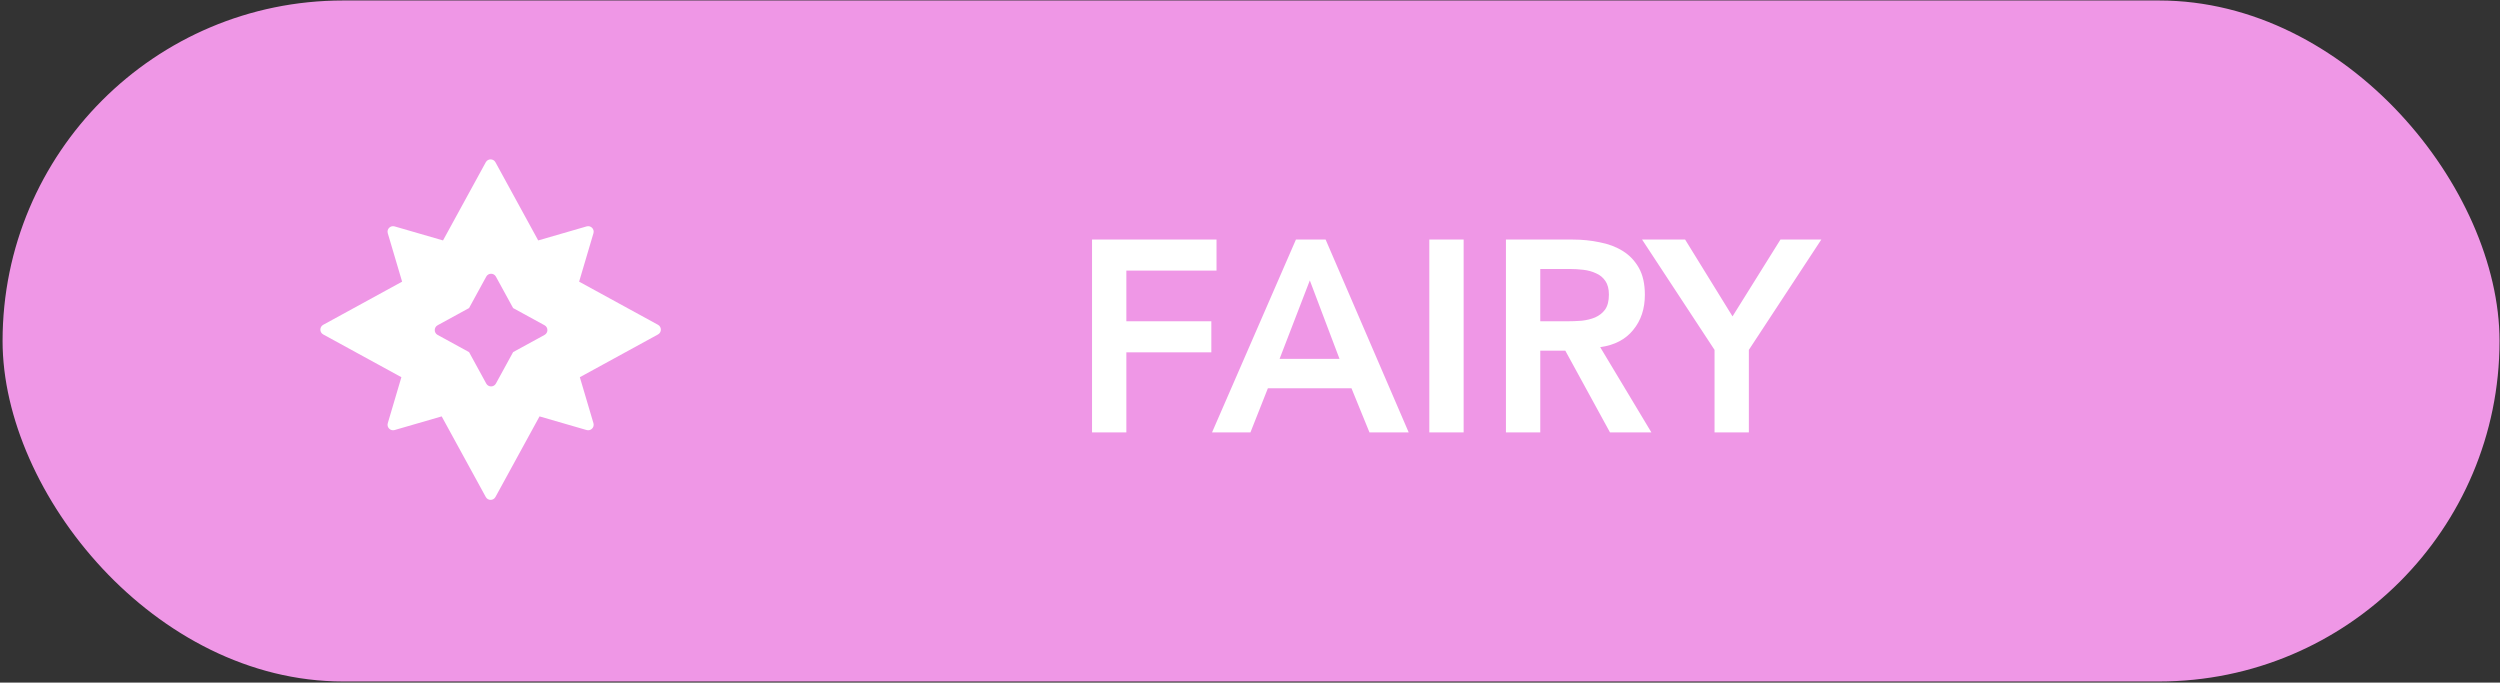 <svg width="293" height="80" viewBox="0 0 293 80" fill="none" xmlns="http://www.w3.org/2000/svg">
<rect x="0" y="0" width="293" height="80" fill="#333333" stroke="none"/>
<g clip-path="url(#clip0)">
<rect x="0.302" y="0.057" width="292.642" height="79.811" rx="39.906" fill="#EF97E6"/>
<path d="M127.986 28.077H142.576V31.716H132.009V37.654H141.969V41.294H132.009V50.679H127.986V28.077ZM151.883 28.077H155.363L165.1 50.679H160.502L158.395 45.508H148.595L146.551 50.679H142.05L151.883 28.077ZM156.991 42.06L153.511 32.865L149.967 42.06H156.991ZM167.516 28.077H171.538V50.679H167.516V28.077ZM176.497 28.077H184.35C185.435 28.077 186.478 28.183 187.479 28.396C188.5 28.587 189.405 28.928 190.192 29.418C190.98 29.907 191.608 30.567 192.076 31.397C192.544 32.227 192.778 33.281 192.778 34.557C192.778 36.196 192.321 37.569 191.405 38.676C190.511 39.782 189.224 40.453 187.543 40.687L193.544 50.679H188.692L183.456 41.102H180.519V50.679H176.497V28.077ZM183.648 37.654C184.222 37.654 184.797 37.633 185.372 37.59C185.946 37.526 186.468 37.399 186.936 37.207C187.425 36.994 187.819 36.686 188.117 36.281C188.415 35.856 188.564 35.27 188.564 34.526C188.564 33.866 188.426 33.334 188.149 32.929C187.872 32.525 187.511 32.227 187.064 32.035C186.617 31.823 186.117 31.684 185.563 31.62C185.031 31.556 184.51 31.525 183.999 31.525H180.519V37.654H183.648ZM200.944 41.006L192.452 28.077H197.496L203.051 37.08L208.669 28.077H213.458L204.966 41.006V50.679H200.944V41.006Z" fill="white"/>
<path fill-rule="evenodd" clip-rule="evenodd" d="M46.247 50.401L51.766 48.801L56.934 58.249C57.178 58.697 57.821 58.697 58.066 58.249L63.233 48.801L68.753 50.401C69.243 50.543 69.696 50.088 69.552 49.598L67.957 44.208L77.117 39.198C77.564 38.953 77.564 38.311 77.117 38.066L67.873 33.01L69.552 27.337C69.696 26.848 69.243 26.392 68.753 26.534L63.078 28.179L58.066 19.015C57.821 18.567 57.178 18.567 56.934 19.015L51.922 28.179L46.247 26.534C45.757 26.392 45.303 26.848 45.448 27.337L47.127 33.01L37.883 38.066C37.435 38.311 37.435 38.953 37.883 39.198L47.043 44.208L45.448 49.598C45.303 50.088 45.757 50.543 46.247 50.401ZM51.288 39.252L54.973 41.268L56.988 44.953C57.233 45.4 57.876 45.4 58.12 44.953L60.136 41.268L63.821 39.252C64.268 39.008 64.268 38.365 63.821 38.12L60.136 36.105L58.12 32.42C57.876 31.972 57.233 31.972 56.988 32.42L54.973 36.105L51.288 38.12C50.84 38.365 50.84 39.008 51.288 39.252Z" fill="white"/>
</g>
<defs>
<clipPath id="clip0">
<rect width="292.642" height="79.811" fill="white" transform="translate(0.302 0.057)"/>
</clipPath>
</defs>
</svg>
